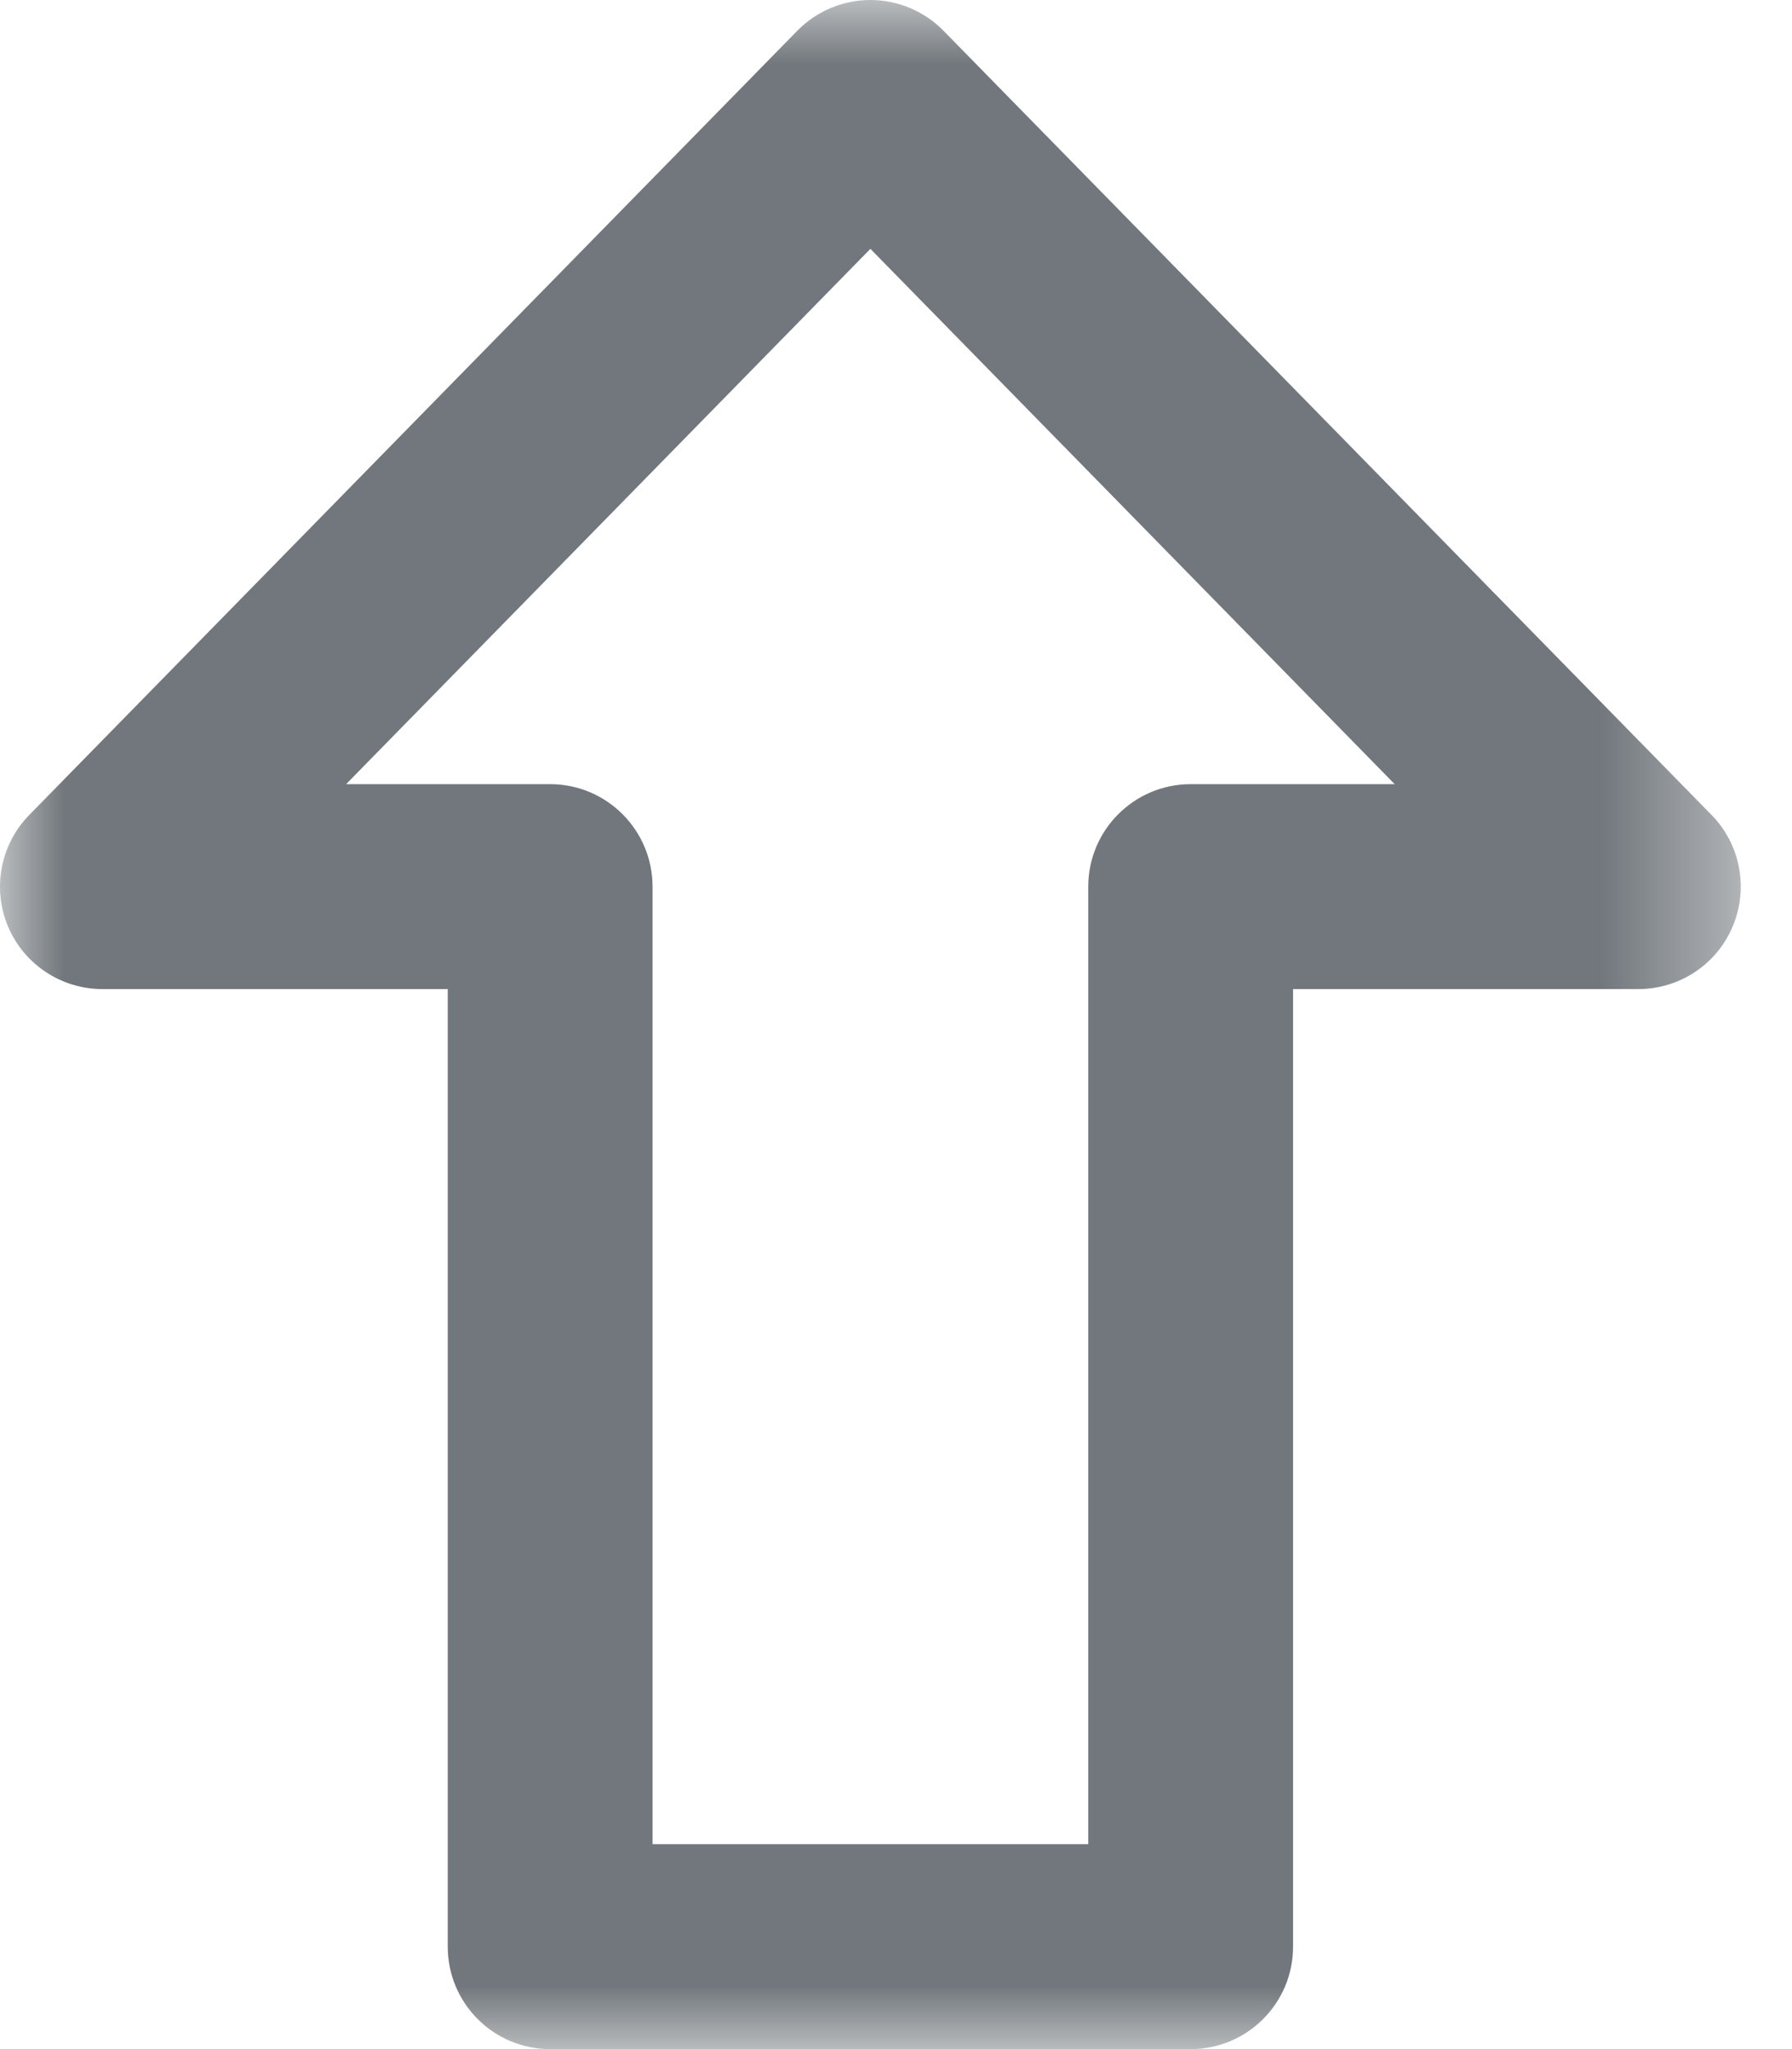 <svg xmlns="http://www.w3.org/2000/svg" xmlns:xlink="http://www.w3.org/1999/xlink" width="14" height="16" version="1.1" viewBox="0 0 14 16"><title>arrow-up</title><desc>Created with Sketch.</desc><defs><path id="path-1" d="M0,0 L13.6,0 L13.6,16 L0,16 L0,0 Z"/></defs><g id="Desktop" fill="none" fill-rule="evenodd" stroke="none" stroke-width="1"><g id="Room---Attendee---Profile-Dropdown" transform="translate(-384, -1030)"><g id="Question-(Normal)" transform="translate(238, 857)"><g id="footer" transform="translate(0, 151)"><g id="arrow-up" transform="translate(146, 22)"><mask id="mask-2" fill="#fff"><use xlink:href="#path-1"/></mask><path id="Fill-1" fill="#71777C" d="M5.098,14.4 L8.502,14.4 L8.502,6.923 C8.502,6.482 8.86,6.123 9.302,6.123 L10.896,6.123 L6.8,1.943 L2.704,6.123 L4.298,6.123 C4.74,6.123 5.098,6.482 5.098,6.923 L5.098,14.4 Z M9.302,16 L4.298,16 C3.856,16 3.498,15.642 3.498,15.2 L3.498,7.723 L0.8,7.723 C0.478,7.723 0.187,7.53 0.062,7.233 C-0.062,6.936 0.003,6.593 0.229,6.363 L6.229,0.24 C6.379,0.087 6.585,0 6.8,0 C7.015,0 7.221,0.087 7.371,0.24 L13.371,6.363 C13.597,6.593 13.662,6.936 13.537,7.233 C13.413,7.53 13.122,7.723 12.8,7.723 L10.102,7.723 L10.102,15.2 C10.102,15.642 9.744,16 9.302,16 L9.302,16 Z" mask="url(#mask-2)"/></g></g></g></g></g></svg>